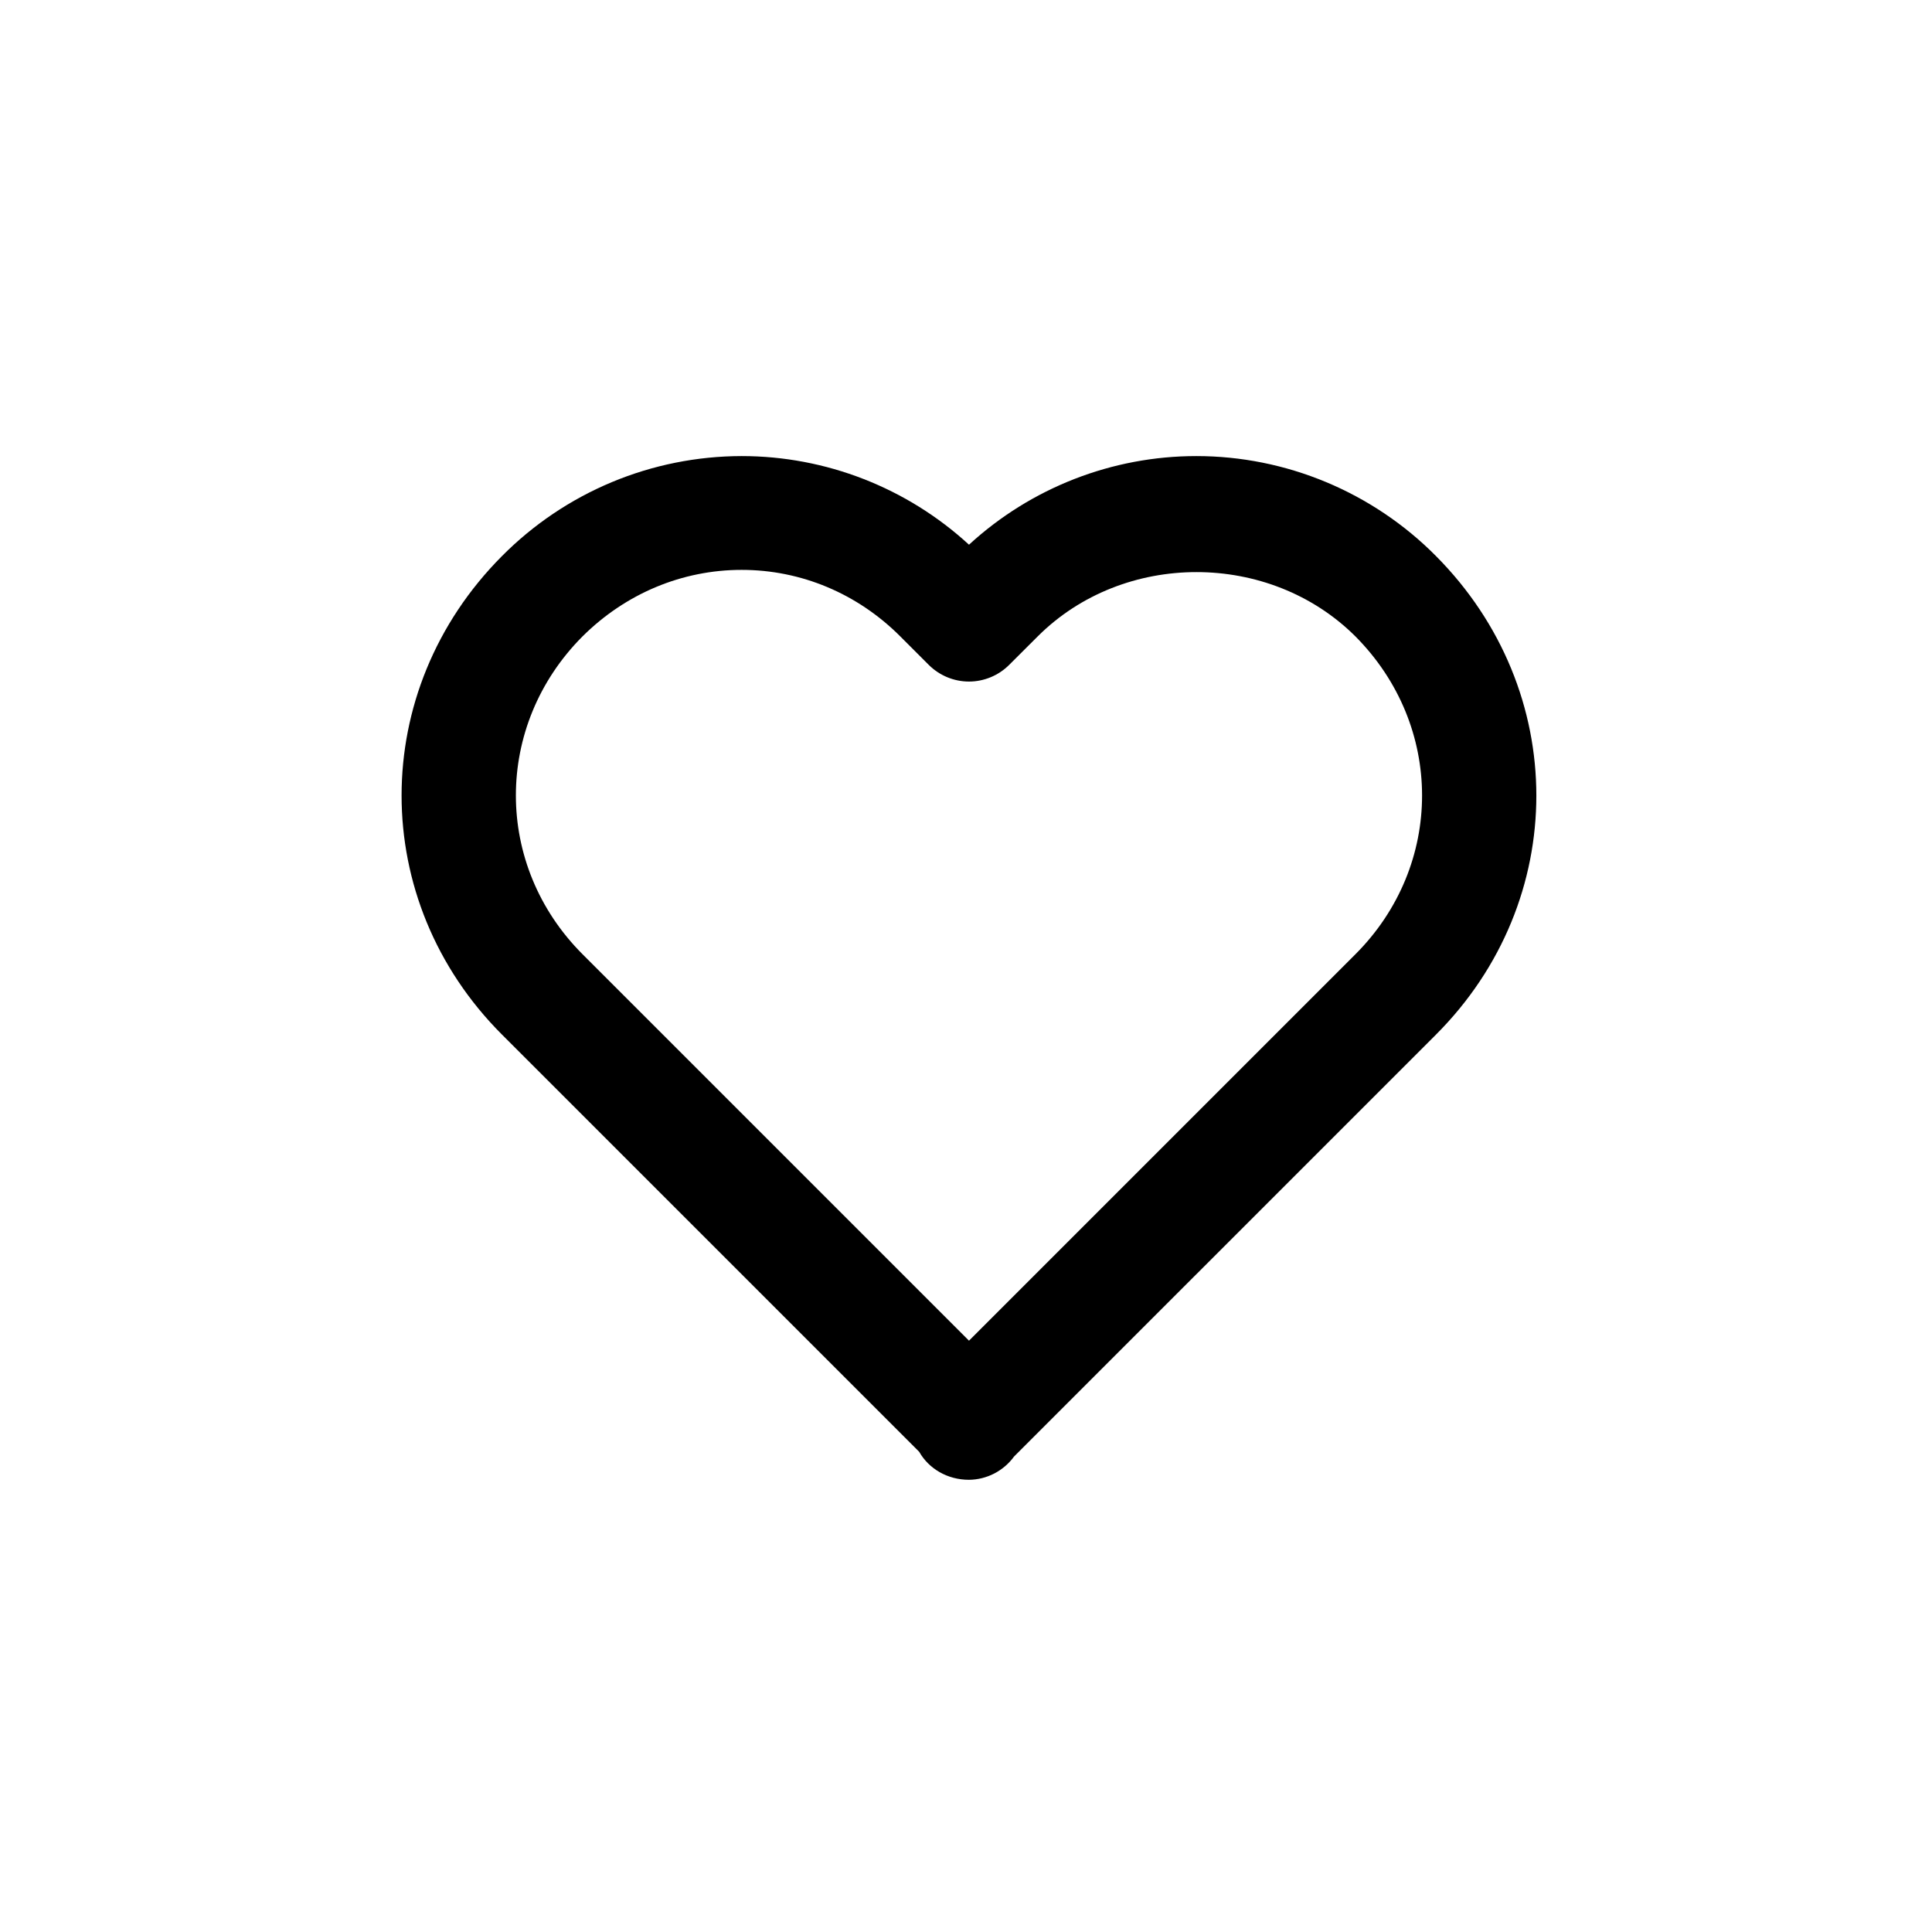 <svg viewBox="0 0 31 31" xmlns="http://www.w3.org/2000/svg" aria-hidden="true">
  <rect x="0" y="0" width="31" height="31" rx="10"
        fill="none" fill-opacity="0.04"/>
<path d="M15.548 8.74C14.553 7.826 13.251 7.318 11.9 7.318C11.185 7.319 10.477 7.461 9.817 7.736C9.157 8.012 8.558 8.415 8.054 8.923C5.906 11.08 5.907 14.454 8.056 16.602L14.749 23.295C14.904 23.568 15.204 23.744 15.548 23.744C15.689 23.743 15.828 23.708 15.954 23.643C16.079 23.578 16.188 23.485 16.271 23.371L23.04 16.602C25.189 14.453 25.189 11.08 23.038 8.919C22.535 8.412 21.936 8.01 21.277 7.735C20.617 7.46 19.91 7.318 19.196 7.318C17.844 7.318 16.543 7.826 15.548 8.74ZM21.747 10.21C23.174 11.644 23.175 13.884 21.749 15.311L15.548 21.512L9.347 15.311C7.921 13.884 7.922 11.644 9.345 10.213C10.039 9.523 10.946 9.144 11.9 9.144C12.854 9.144 13.758 9.523 14.446 10.212L14.902 10.668C14.987 10.753 15.088 10.82 15.198 10.866C15.309 10.912 15.428 10.936 15.548 10.936C15.668 10.936 15.786 10.912 15.897 10.866C16.008 10.82 16.108 10.753 16.193 10.668L16.65 10.212C18.03 8.834 20.369 8.838 21.747 10.21Z" fill="currentColor"/>
</svg>

